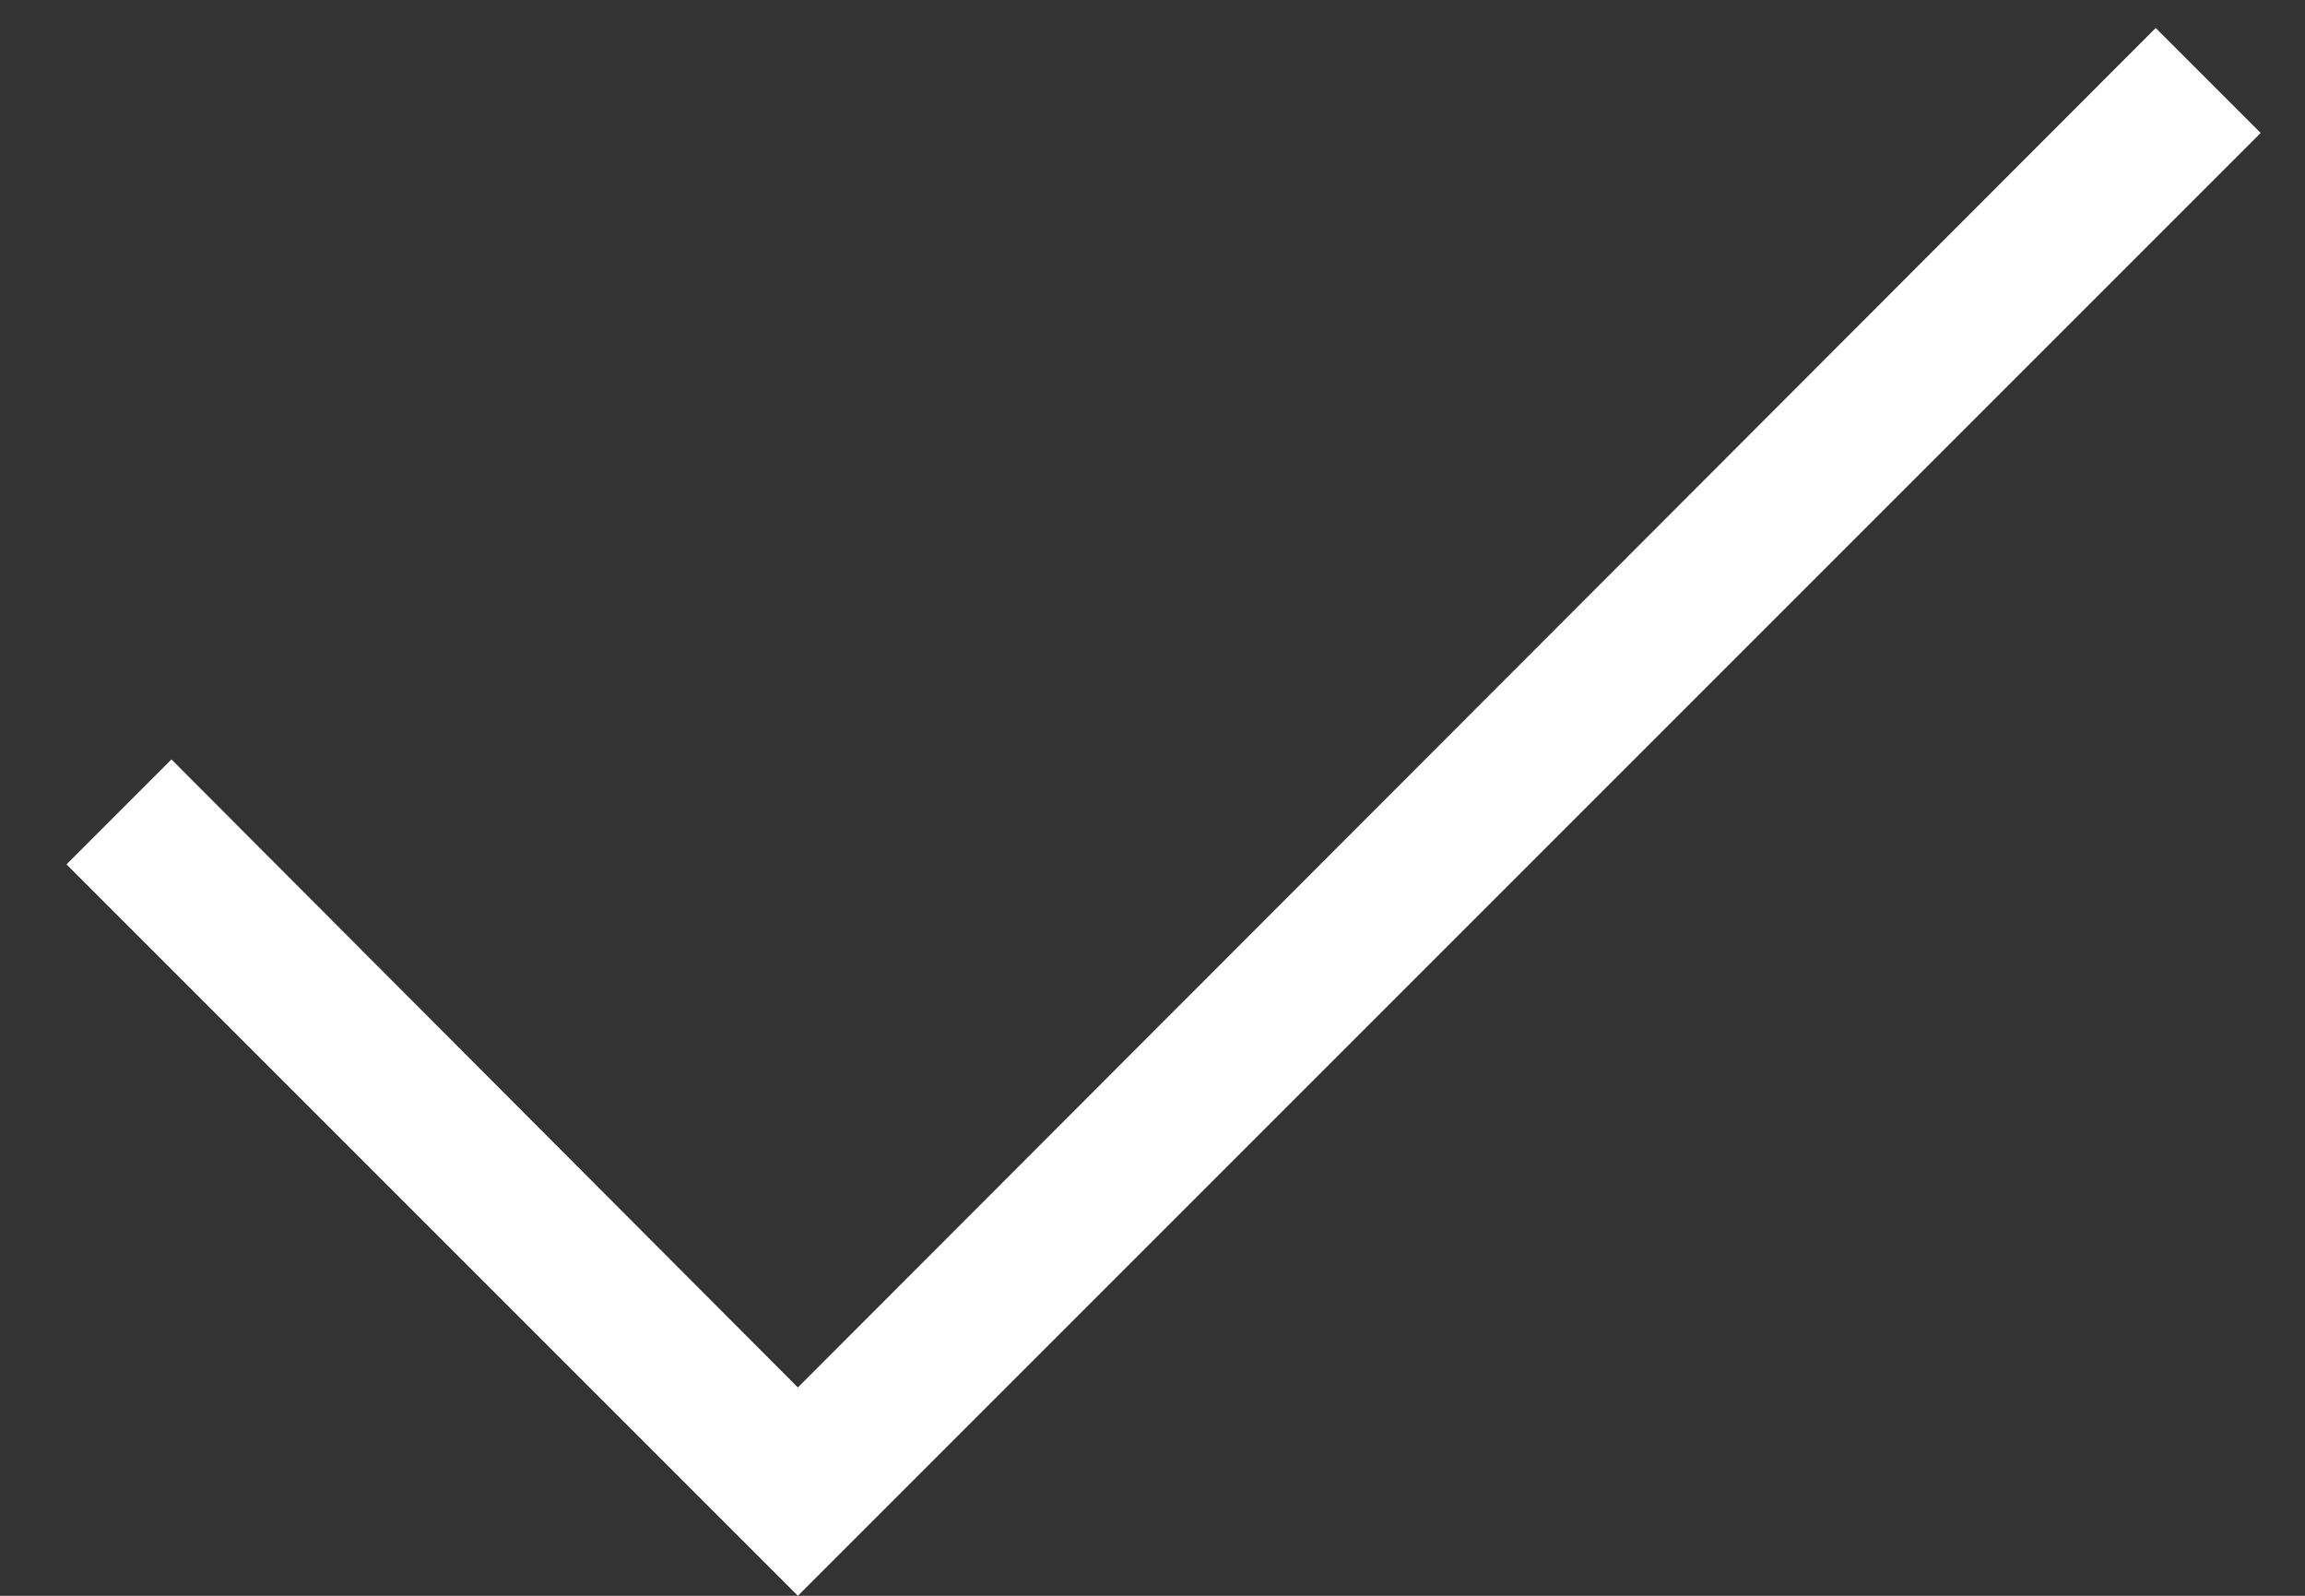 <svg width="13" height="9" viewBox="0 0 13 9" fill="none" xmlns="http://www.w3.org/2000/svg">
				<rect x="0" y="0" width="13" height="9" fill="#333333" stroke="none"/>
				<path d="M12.75 0.75L4.5 9L0.375 4.875L0.967 4.283L4.5 7.825L12.158 0.158L12.75 0.75Z" fill="white"></path>
			</svg>